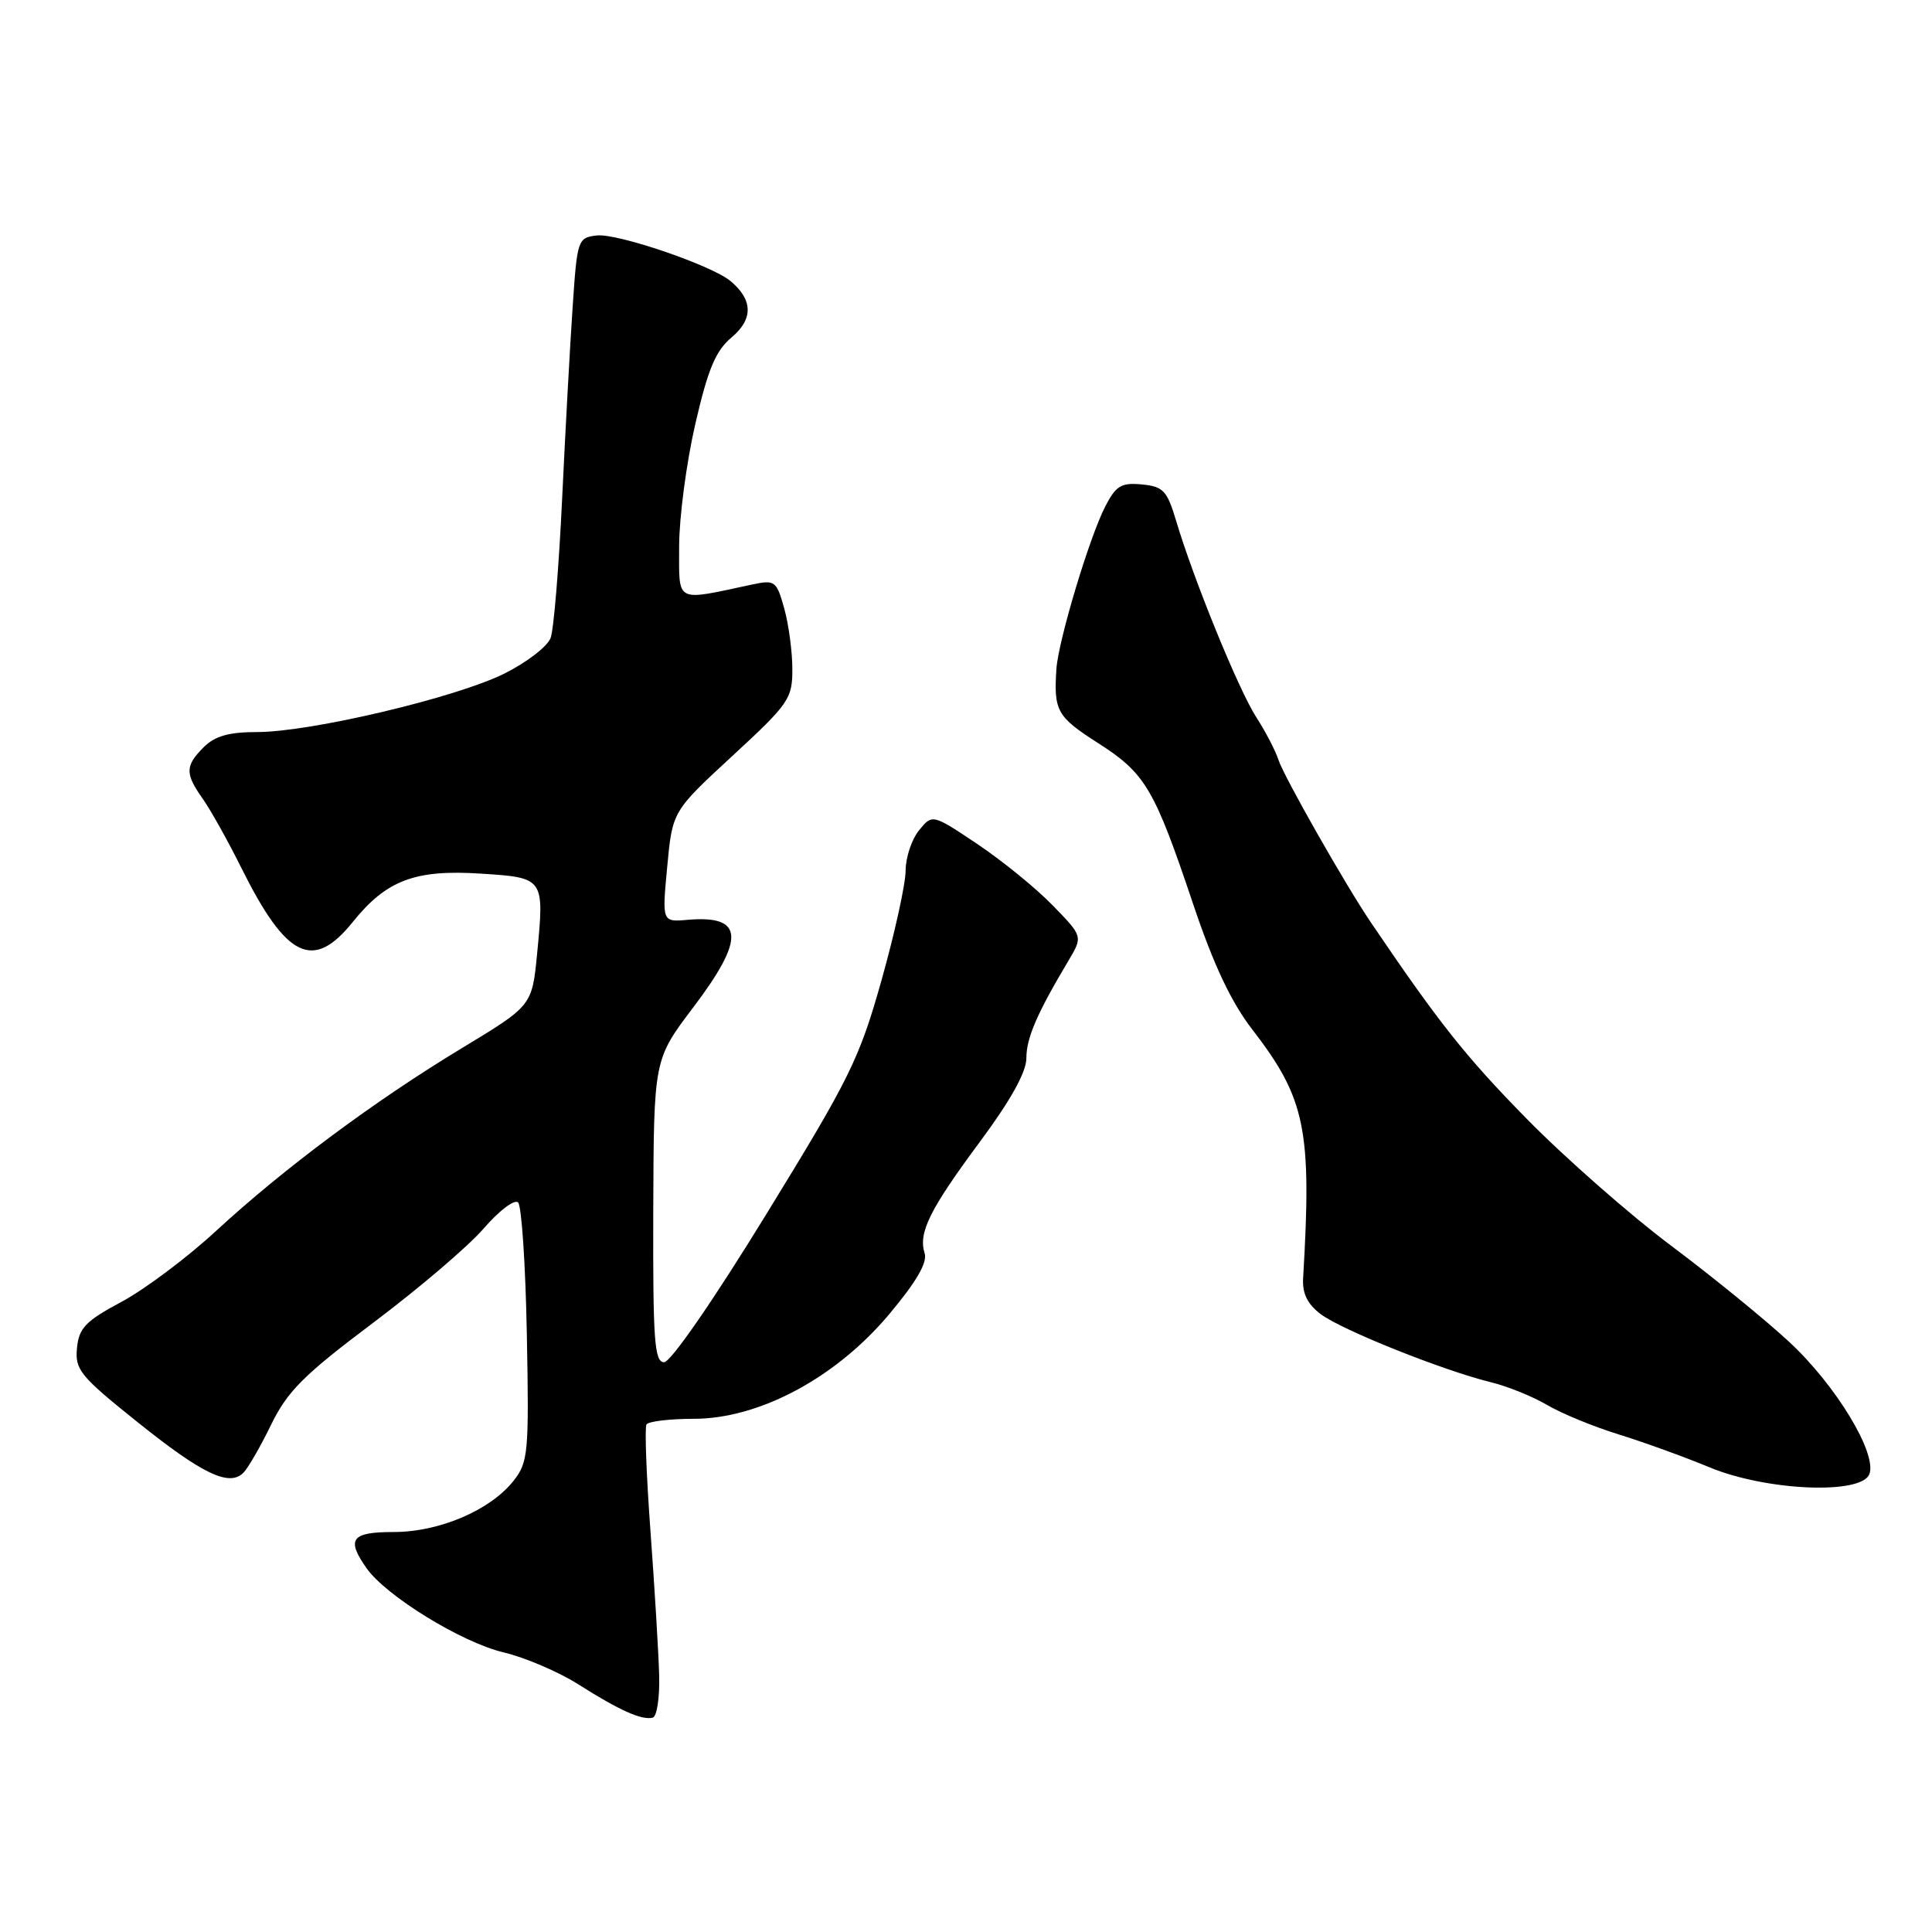<?xml version="1.0" encoding="UTF-8" standalone="no"?>
<!DOCTYPE svg PUBLIC "-//W3C//DTD SVG 1.1//EN" "http://www.w3.org/Graphics/SVG/1.1/DTD/svg11.dtd" >
<svg xmlns="http://www.w3.org/2000/svg" xmlns:xlink="http://www.w3.org/1999/xlink" version="1.1" viewBox="0 0 256 256">
 <g >
 <path fill="currentColor"
d=" M 87.34 221.91 C 87.26 218.93 86.74 210.43 86.20 203.00 C 85.65 195.57 85.41 189.16 85.66 188.75 C 85.91 188.34 88.73 188.00 91.92 188.00 C 100.60 188.00 110.73 182.58 117.79 174.18 C 121.41 169.87 122.91 167.30 122.52 166.07 C 121.66 163.34 123.17 160.29 129.88 151.24 C 133.93 145.78 136.00 142.05 136.00 140.21 C 136.00 137.54 137.40 134.29 141.58 127.29 C 143.49 124.08 143.49 124.08 139.49 119.97 C 137.30 117.71 132.81 114.06 129.52 111.85 C 123.54 107.85 123.54 107.85 121.77 110.03 C 120.80 111.24 120.00 113.63 120.00 115.36 C 120.00 117.09 118.57 123.62 116.81 129.87 C 113.87 140.32 112.62 142.85 101.55 160.87 C 94.54 172.30 88.87 180.50 88.00 180.50 C 86.71 180.50 86.51 177.63 86.56 160.45 C 86.63 140.40 86.63 140.40 91.81 133.55 C 98.79 124.34 98.61 121.24 91.13 121.88 C 87.72 122.18 87.72 122.18 88.41 114.84 C 89.10 107.50 89.10 107.50 97.05 100.16 C 104.54 93.25 105.00 92.59 104.99 88.66 C 104.99 86.37 104.51 82.76 103.92 80.64 C 102.90 76.97 102.69 76.81 99.67 77.45 C 89.30 79.66 90.00 80.02 89.99 72.38 C 89.99 68.60 90.95 61.33 92.12 56.23 C 93.82 48.87 94.81 46.49 96.97 44.68 C 99.83 42.27 99.77 39.71 96.78 37.23 C 94.26 35.14 81.78 30.89 79.09 31.20 C 76.57 31.49 76.48 31.74 75.89 40.50 C 75.55 45.45 74.92 56.92 74.49 66.00 C 74.06 75.08 73.38 83.41 72.96 84.53 C 72.55 85.65 69.80 87.77 66.86 89.24 C 60.45 92.44 41.17 97.00 34.07 97.00 C 30.33 97.00 28.47 97.53 27.00 99.00 C 24.52 101.48 24.50 102.49 26.87 105.85 C 27.90 107.31 30.20 111.42 31.98 115.00 C 37.96 127.01 41.49 128.71 46.76 122.15 C 51.20 116.63 55.00 115.19 63.72 115.76 C 72.13 116.30 72.14 116.31 71.17 126.38 C 70.50 133.26 70.50 133.26 61.19 138.89 C 49.63 145.88 37.63 154.80 28.60 163.13 C 24.80 166.64 19.18 170.85 16.10 172.50 C 11.33 175.05 10.45 175.97 10.20 178.64 C 9.92 181.49 10.63 182.36 18.20 188.42 C 26.82 195.33 30.37 197.03 32.25 195.15 C 32.86 194.54 34.52 191.67 35.93 188.77 C 38.09 184.34 40.24 182.19 49.45 175.27 C 55.47 170.75 62.07 165.13 64.10 162.77 C 66.13 160.42 68.18 158.87 68.65 159.33 C 69.12 159.79 69.64 167.68 69.81 176.87 C 70.11 192.50 69.99 193.74 68.06 196.20 C 64.99 200.10 58.23 203.00 52.18 203.00 C 46.55 203.00 45.85 203.92 48.56 207.78 C 51.13 211.46 61.15 217.62 66.69 218.94 C 69.54 219.61 74.02 221.53 76.64 223.19 C 82.11 226.66 85.07 227.98 86.50 227.59 C 87.05 227.44 87.43 224.89 87.34 221.91 Z  M 247.70 195.33 C 248.75 192.60 243.27 183.55 237.09 177.82 C 233.94 174.89 226.89 169.15 221.43 165.06 C 215.97 160.97 207.34 153.39 202.25 148.20 C 194.21 140.01 190.66 135.53 181.65 122.23 C 178.24 117.19 170.09 102.85 169.40 100.68 C 169.02 99.49 167.70 96.95 166.45 95.01 C 164.10 91.36 158.17 76.82 155.84 69.00 C 154.65 65.01 154.14 64.47 151.31 64.19 C 148.59 63.93 147.87 64.35 146.47 67.07 C 144.37 71.11 140.24 84.87 139.98 88.63 C 139.61 94.18 140.05 94.97 145.45 98.43 C 151.78 102.47 152.94 104.44 158.12 119.86 C 160.80 127.83 163.14 132.80 165.94 136.42 C 173.00 145.58 173.84 149.66 172.67 169.37 C 172.55 171.39 173.24 172.80 175.00 174.13 C 177.76 176.22 191.25 181.61 197.50 183.14 C 199.70 183.67 203.07 185.03 204.99 186.16 C 206.90 187.29 211.18 189.05 214.49 190.07 C 217.79 191.09 223.20 193.05 226.50 194.42 C 234.02 197.55 246.64 198.09 247.70 195.33 Z "/>
</g>
</svg>